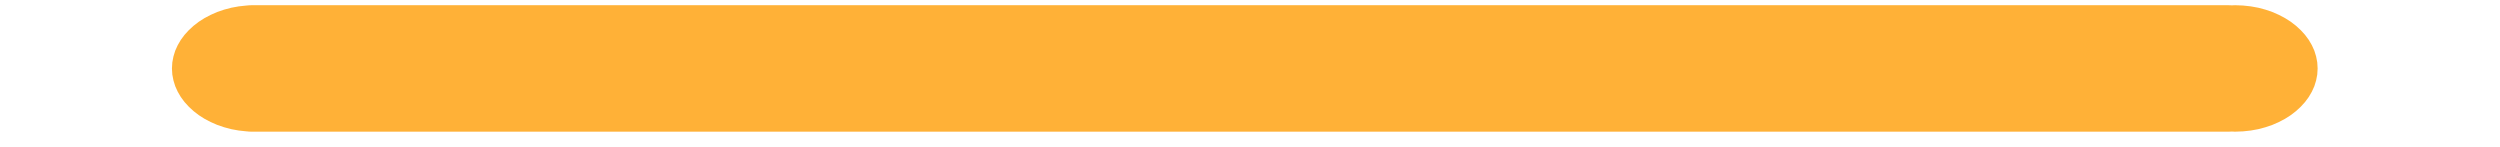 <?xml version="1.0" encoding="UTF-8" standalone="no"?>
<!DOCTYPE svg PUBLIC "-//W3C//DTD SVG 1.1//EN" "http://www.w3.org/Graphics/SVG/1.1/DTD/svg11.dtd">
<svg version="1.1" xmlns="http://www.w3.org/2000/svg" xmlns:xlink="http://www.w3.org/1999/xlink" preserveAspectRatio="xMidYMid meet" viewBox="-1 -1 415.45 28.25" width="420" height="24.75"><defs><path d="M14.73 24.23L14.46 24.2L14.46 24.2L14.3 24.19L12.82 24.03L11.39 23.77L10 23.4L8.68 22.95L7.43 22.4L6.25 21.78L5.15 21.08L4.14 20.3L3.23 19.46L2.41 18.56L1.7 17.6L1.11 16.59L0.63 15.53L0.29 14.43L0.07 13.29L0 12.13L0.07 10.96L0.29 9.82L0.63 8.72L1.11 7.66L1.7 6.65L2.41 5.69L3.23 4.79L4.14 3.95L5.15 3.17L6.25 2.47L7.43 1.85L8.68 1.3L10 0.85L11.39 0.48L12.82 0.22L14.3 0.06L14.46 0.05L14.46 0.05L14.73 0.02L15 0.01L15.28 0L394.33 0L394.61 0.01L394.88 0.02L394.92 0.03L395.62 0L397.15 0.06L398.63 0.22L400.06 0.48L401.45 0.85L402.77 1.3L404.02 1.85L405.2 2.47L406.3 3.17L407.31 3.95L408.22 4.79L409.04 5.69L409.75 6.65L410.34 7.66L410.82 8.72L411.16 9.82L411.38 10.96L411.45 12.13L411.38 13.29L411.16 14.43L410.82 15.53L410.34 16.59L409.75 17.6L409.04 18.56L408.22 19.46L407.31 20.3L406.3 21.08L405.2 21.78L404.02 22.4L402.77 22.95L401.45 23.4L400.06 23.77L398.63 24.03L397.15 24.19L395.62 24.25L394.92 24.22L394.88 24.23L394.61 24.24L394.33 24.25L15.28 24.25L15 24.24L14.73 24.23Z" id="bCmOOMrSo"></path></defs><g><g><use xlink:href="#bCmOOMrSo" opacity="1" fill="#ffb137" fill-opacity="1"></use></g></g></svg>
